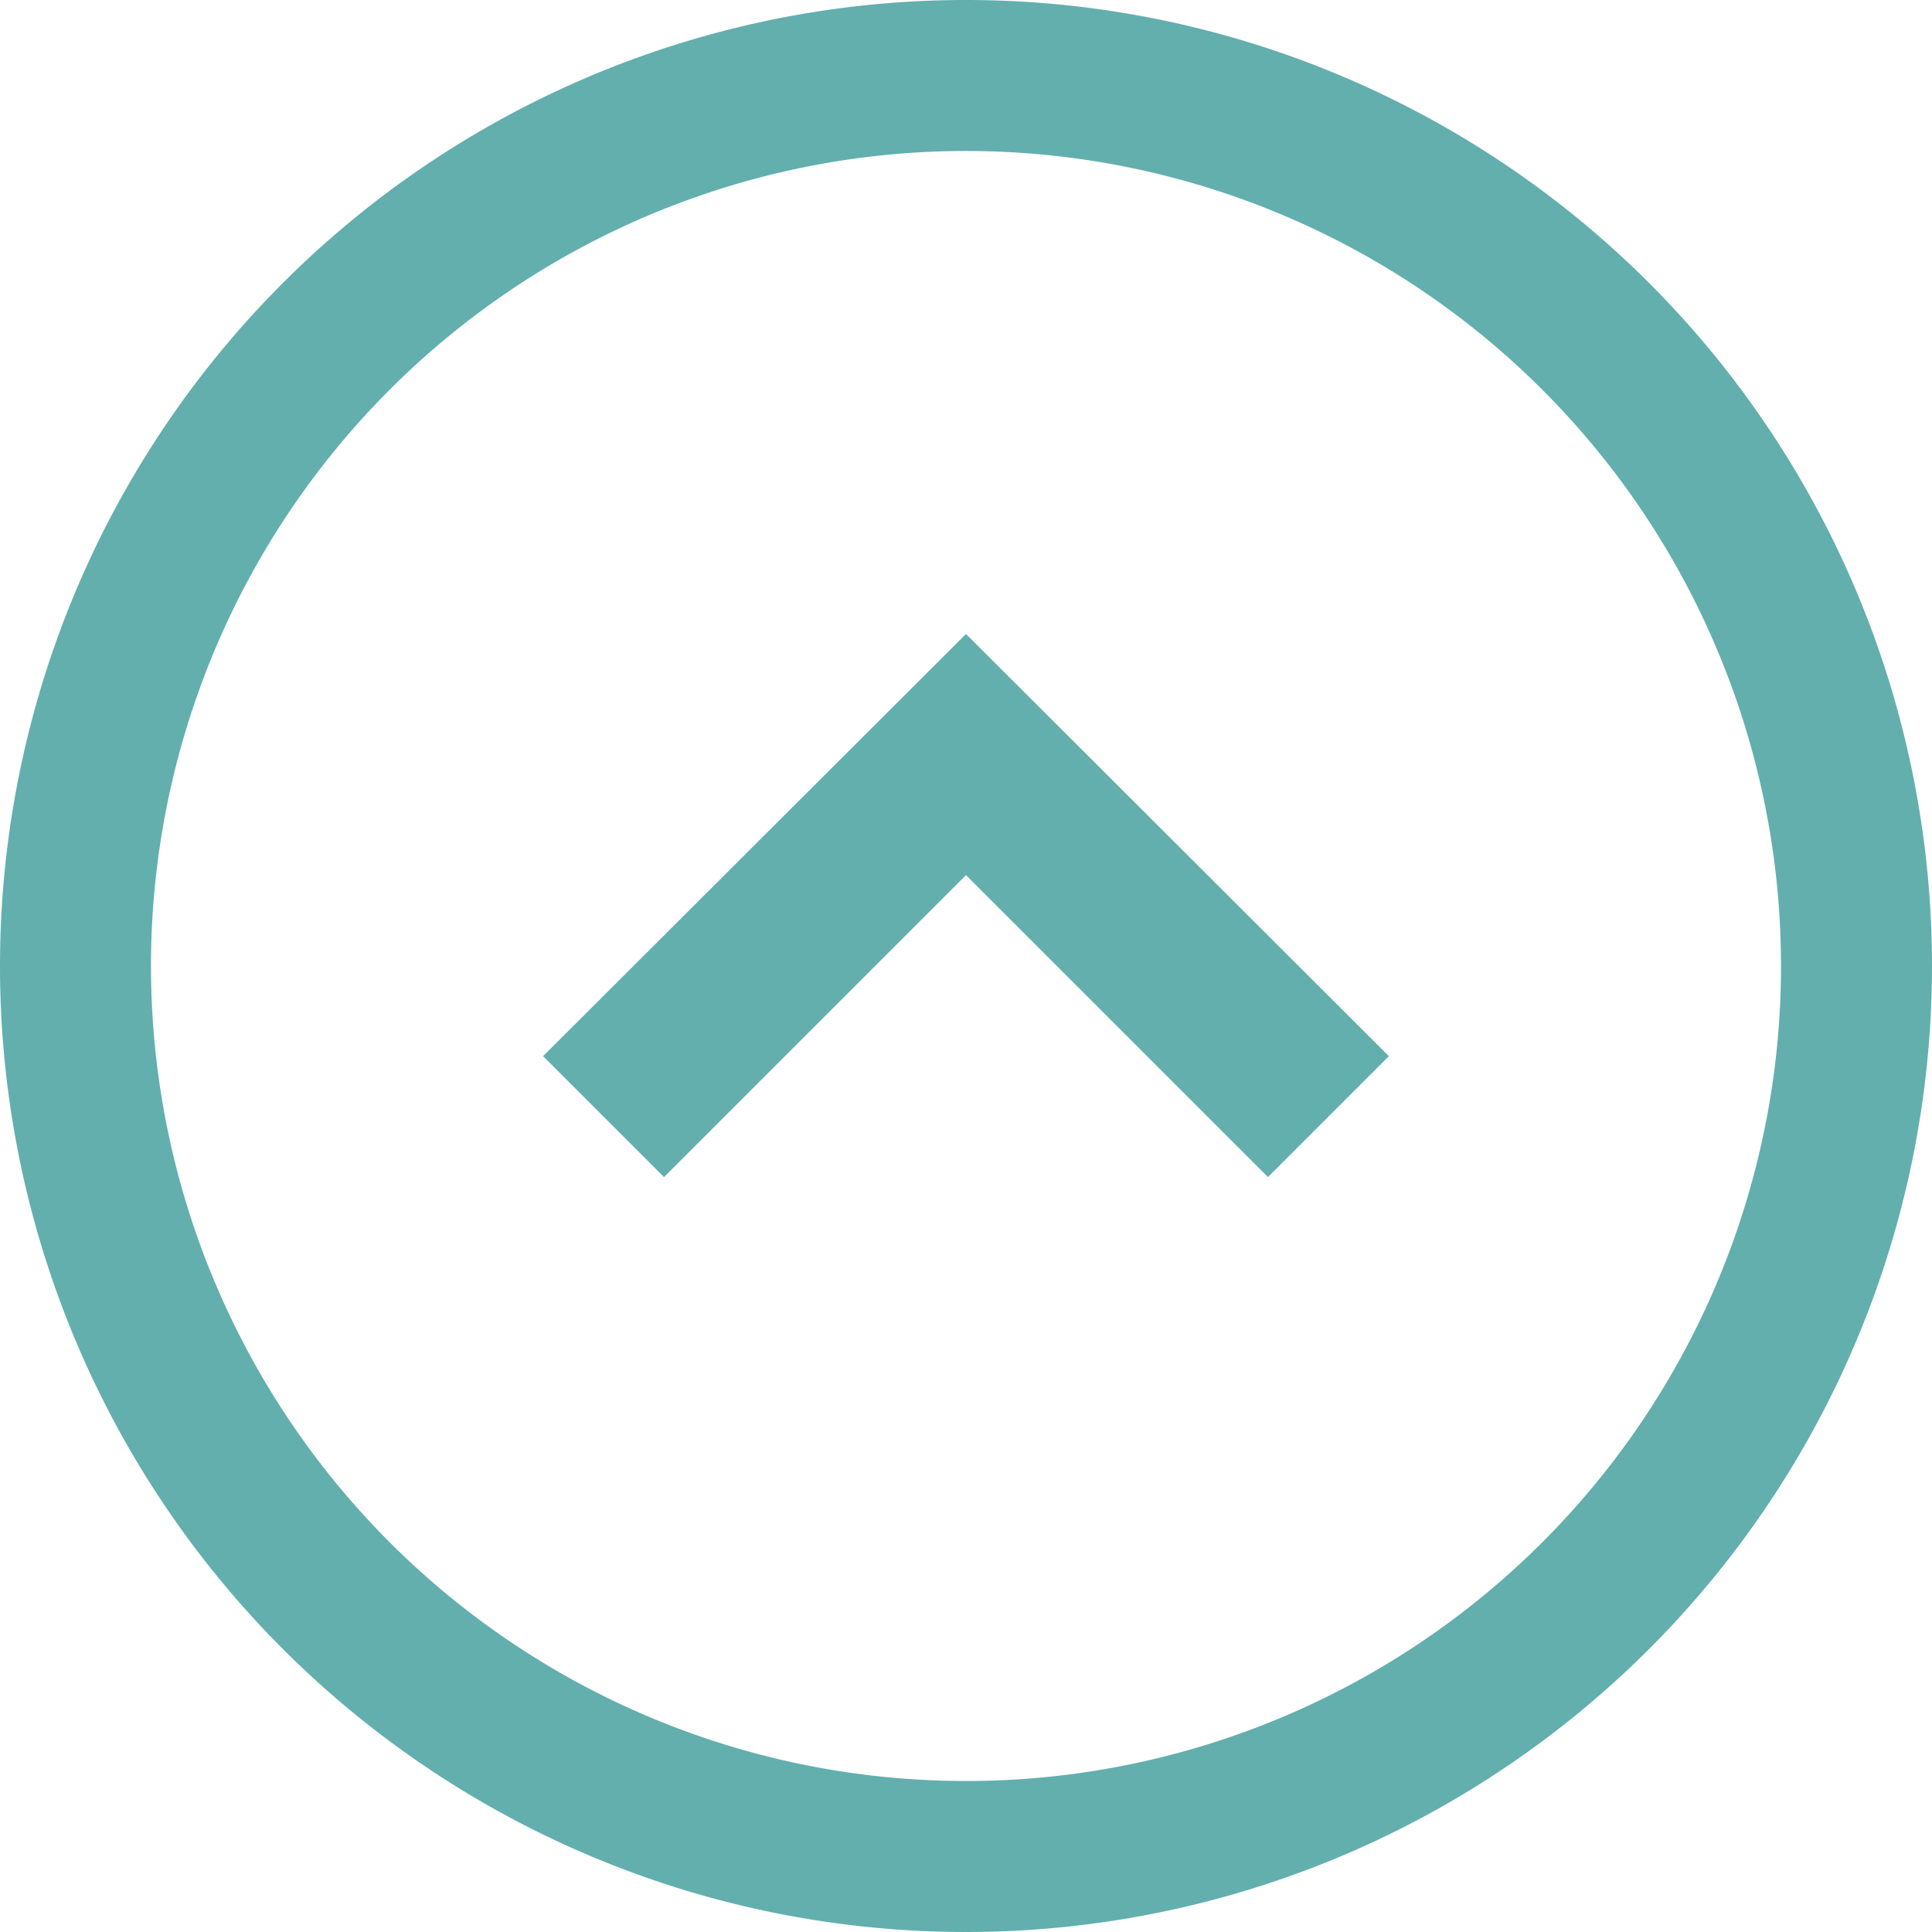 <svg xmlns="http://www.w3.org/2000/svg" viewBox="0 0 27 27"><defs><style>.cls-1{fill:#62afae;}</style></defs><title>Asset 5</title><g id="Layer_2" data-name="Layer 2"><g id="Layer_1-2" data-name="Layer 1"><path class="cls-1" d="M13.5,0A13.5,13.5,0,1,0,27,13.5,13.5,13.5,0,0,0,13.5,0Zm0,24.89A11.39,11.39,0,1,1,24.89,13.5,11.39,11.39,0,0,1,13.5,24.89ZM7.59,14.76l1.69,1.69,4.22-4.22,4.22,4.22,1.69-1.69L13.5,8.86Z"/></g></g></svg>